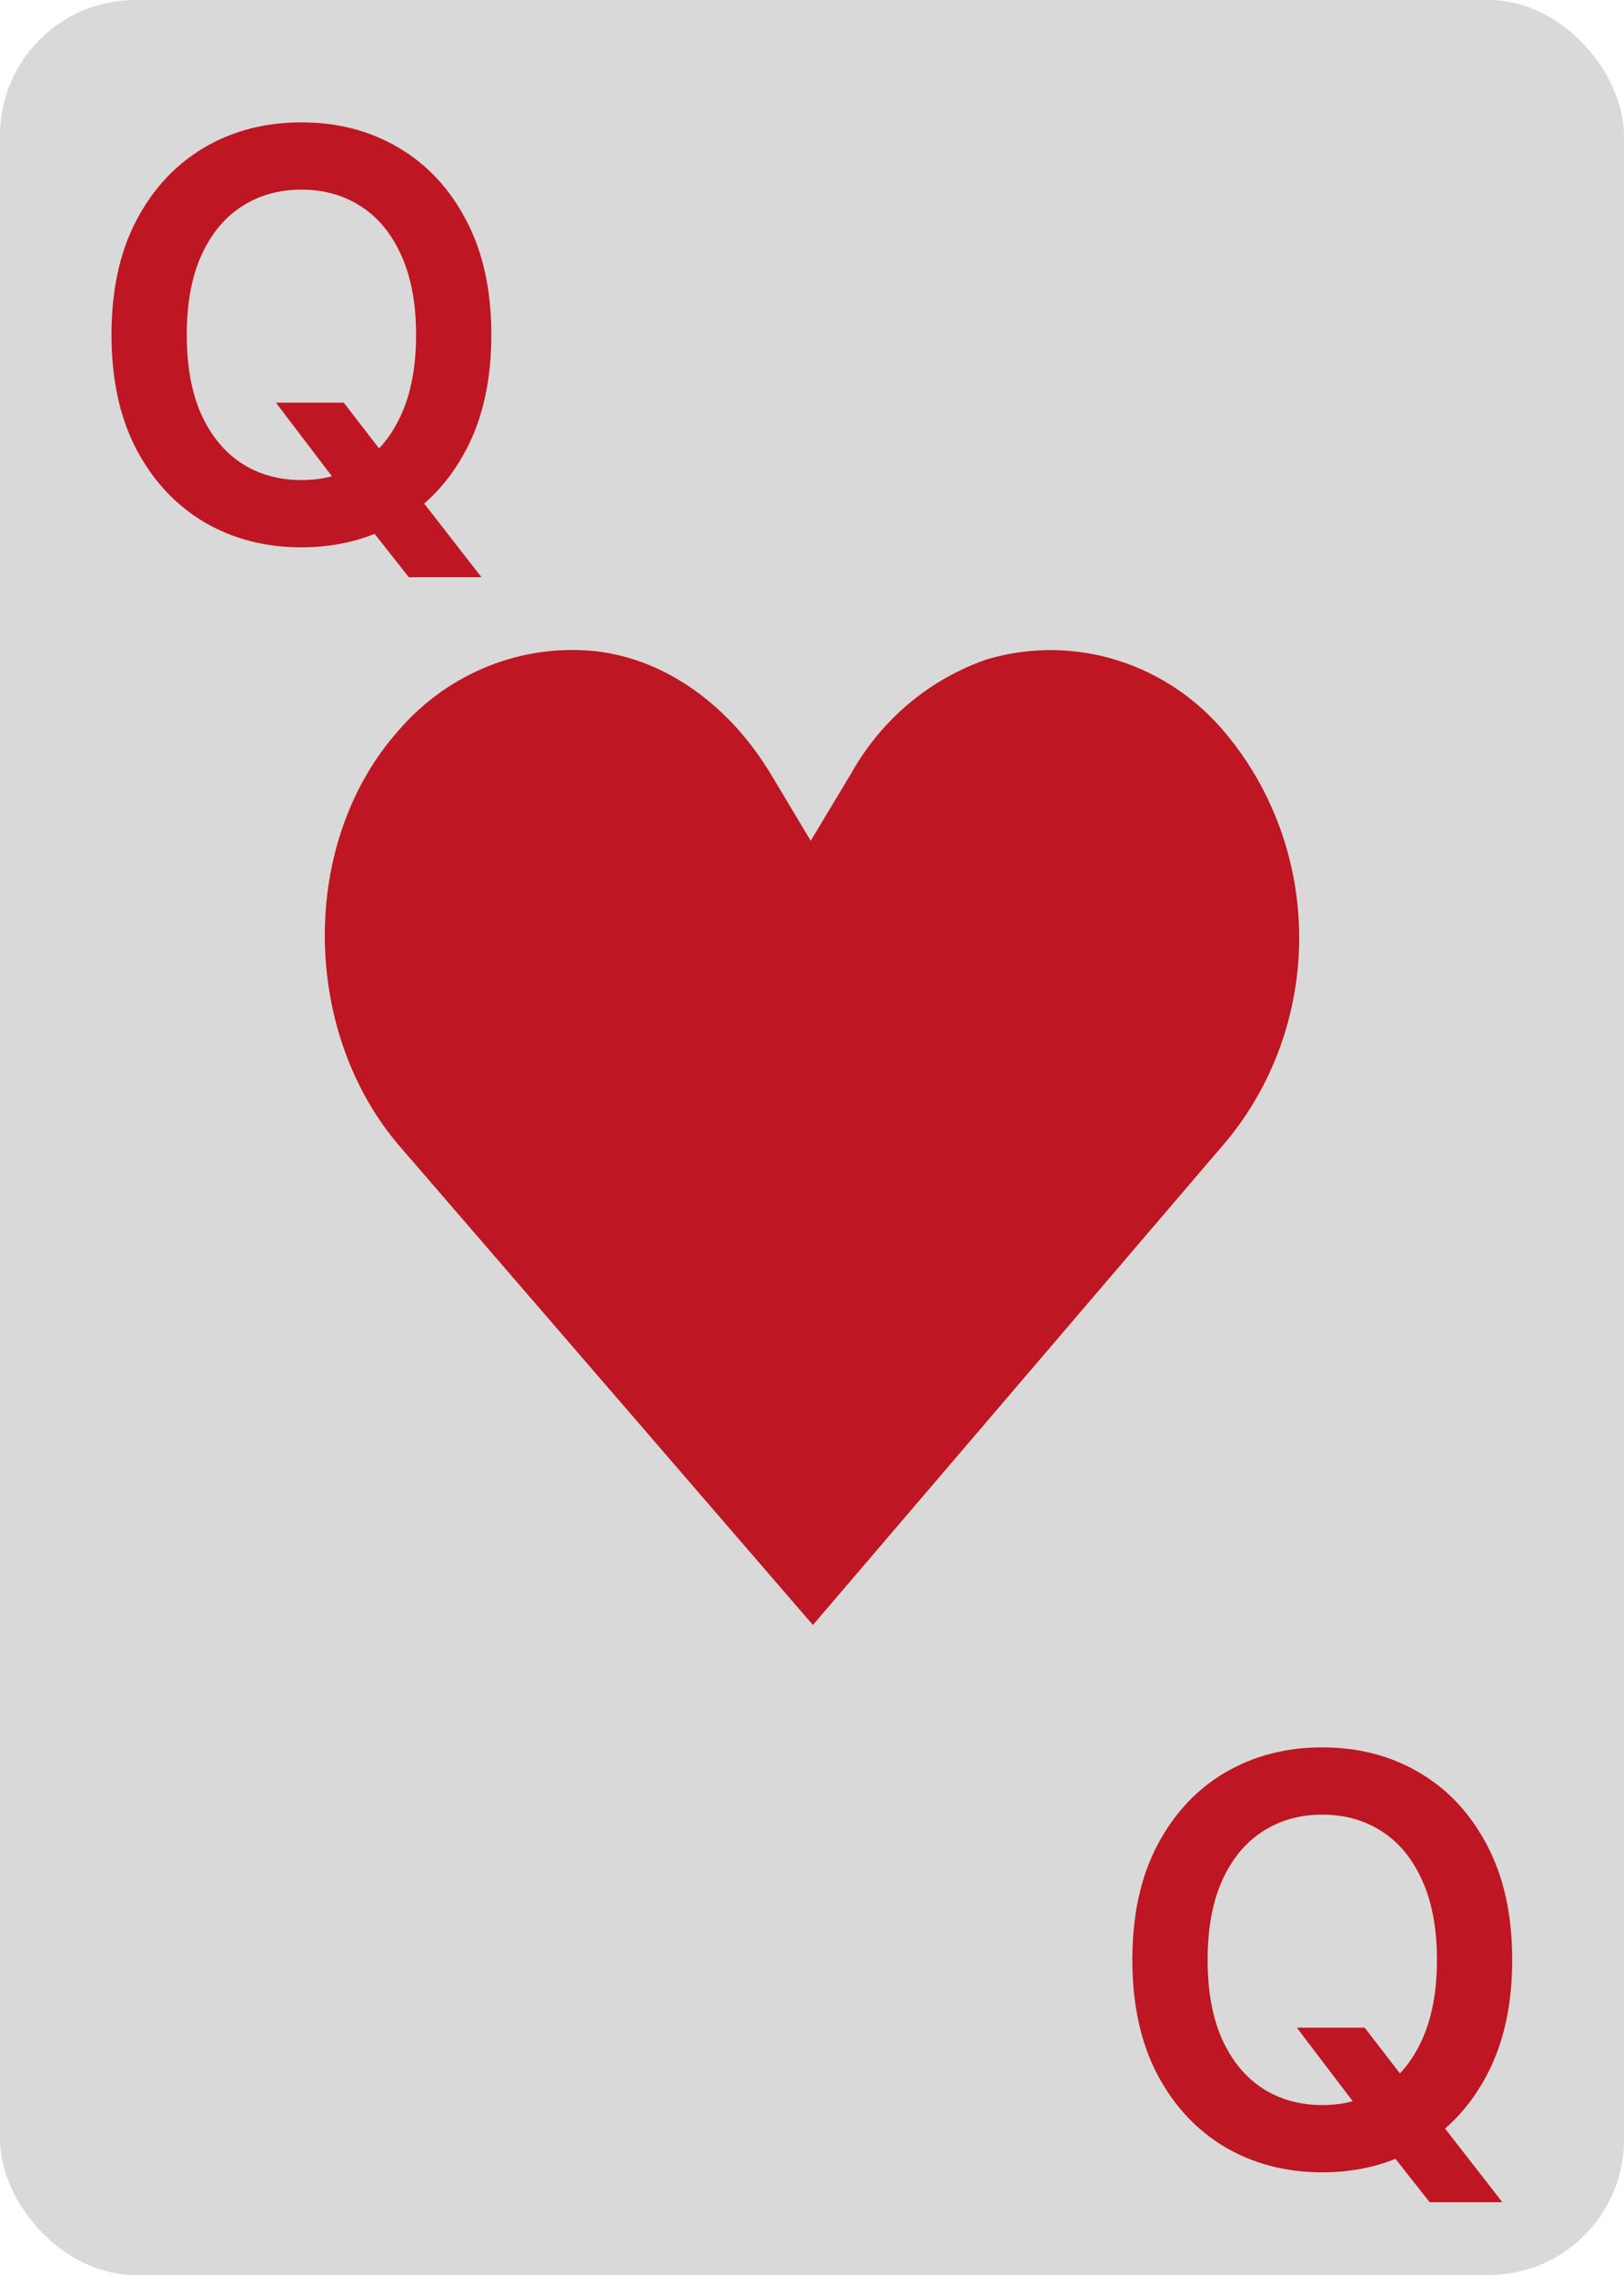 <svg width="60" height="84" viewBox="0 0 60 84" fill="none" xmlns="http://www.w3.org/2000/svg">
<rect width="60" height="84" rx="5" fill="#D9D9D9"/>
<path d="M45.308 42.139C47.045 40.045 48 37.379 48 34.623C48 31.867 47.045 29.202 45.308 27.107C44.251 25.82 42.857 24.875 41.292 24.384C39.728 23.893 38.059 23.877 36.486 24.338C34.369 25.056 32.581 26.55 31.46 28.536L29.953 31.044L28.493 28.607C26.992 26.099 24.651 24.35 22.023 24.047C20.67 23.902 19.304 24.091 18.036 24.599C16.768 25.106 15.635 25.917 14.731 26.965C11.028 31.116 11.137 38.125 14.777 42.335L30.034 60L45.308 42.139Z" fill="#BE1622"/>
<path d="M47.913 74.869H50.419L51.903 76.793L52.962 78.046L55.505 81.312H52.82L51.09 79.12L50.352 78.076L47.913 74.869ZM55.87 72.364C55.87 74.009 55.562 75.419 54.946 76.592C54.334 77.76 53.499 78.655 52.44 79.277C51.386 79.898 50.19 80.209 48.853 80.209C47.515 80.209 46.317 79.898 45.258 79.277C44.204 78.65 43.369 77.753 42.753 76.585C42.141 75.411 41.835 74.004 41.835 72.364C41.835 70.718 42.141 69.311 42.753 68.143C43.369 66.969 44.204 66.072 45.258 65.451C46.317 64.829 47.515 64.519 48.853 64.519C50.19 64.519 51.386 64.829 52.44 65.451C53.499 66.072 54.334 66.969 54.946 68.143C55.562 69.311 55.87 70.718 55.87 72.364ZM53.089 72.364C53.089 71.205 52.907 70.228 52.544 69.433C52.186 68.632 51.689 68.028 51.053 67.621C50.416 67.208 49.683 67.002 48.853 67.002C48.023 67.002 47.289 67.208 46.653 67.621C46.017 68.028 45.517 68.632 45.154 69.433C44.796 70.228 44.617 71.205 44.617 72.364C44.617 73.522 44.796 74.501 45.154 75.302C45.517 76.097 46.017 76.701 46.653 77.114C47.289 77.522 48.023 77.725 48.853 77.725C49.683 77.725 50.416 77.522 51.053 77.114C51.689 76.701 52.186 76.097 52.544 75.302C52.907 74.501 53.089 73.522 53.089 72.364Z" fill="#BE1622"/>
<path d="M10.196 14.869H12.702L14.186 16.793L15.245 18.046L17.788 21.312H15.103L13.373 19.12L12.635 18.076L10.196 14.869ZM18.153 12.364C18.153 14.009 17.845 15.419 17.229 16.592C16.617 17.76 15.782 18.655 14.723 19.277C13.669 19.898 12.473 20.209 11.136 20.209C9.799 20.209 8.601 19.898 7.542 19.277C6.488 18.65 5.652 17.753 5.036 16.584C4.424 15.411 4.119 14.004 4.119 12.364C4.119 10.718 4.424 9.311 5.036 8.143C5.652 6.969 6.488 6.072 7.542 5.451C8.601 4.829 9.799 4.518 11.136 4.518C12.473 4.518 13.669 4.829 14.723 5.451C15.782 6.072 16.617 6.969 17.229 8.143C17.845 9.311 18.153 10.718 18.153 12.364ZM15.372 12.364C15.372 11.205 15.19 10.228 14.827 9.433C14.47 8.632 13.972 8.028 13.336 7.621C12.7 7.208 11.966 7.002 11.136 7.002C10.306 7.002 9.572 7.208 8.936 7.621C8.3 8.028 7.8 8.632 7.437 9.433C7.079 10.228 6.9 11.205 6.9 12.364C6.9 13.522 7.079 14.501 7.437 15.302C7.8 16.097 8.3 16.701 8.936 17.114C9.572 17.522 10.306 17.726 11.136 17.726C11.966 17.726 12.7 17.522 13.336 17.114C13.972 16.701 14.47 16.097 14.827 15.302C15.19 14.501 15.372 13.522 15.372 12.364Z" fill="#BE1622"/>
</svg>

